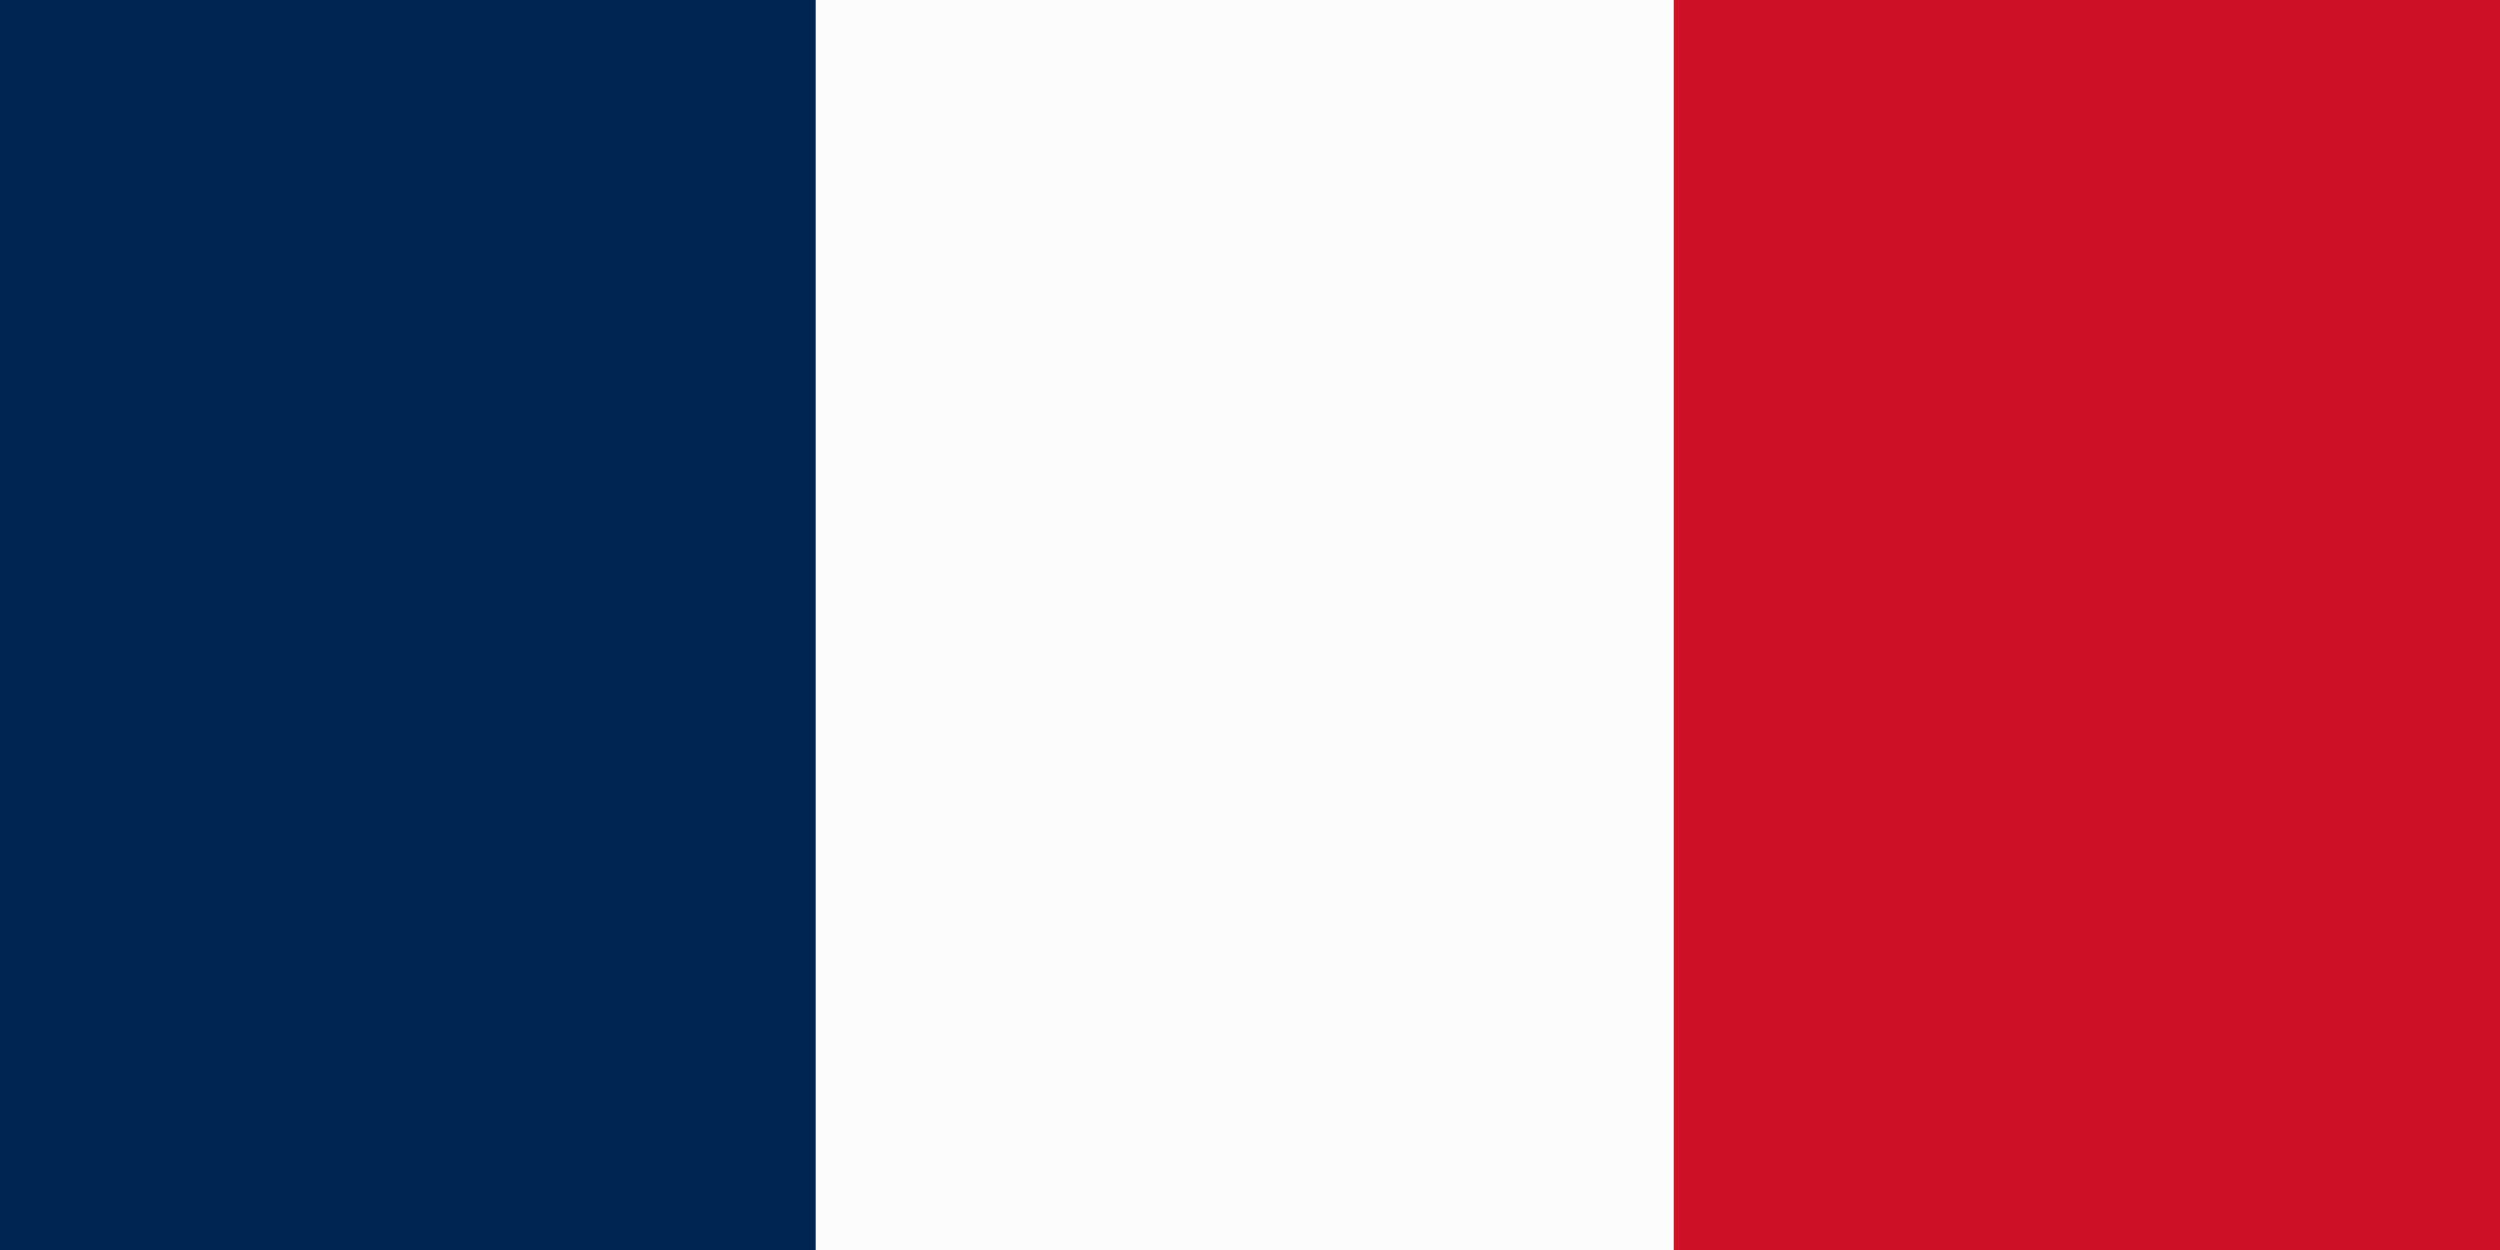 <?xml version="1.0" encoding="UTF-8"?>
<svg version="1.1" xmlns="http://www.w3.org/2000/svg" width="236" height="118">
<rect width="100%" height="100%" fill="#808080" stroke="none"/>
<path d="M0 0 C77.88 0 155.76 0 236 0 C236 38.94 236 77.88 236 118 C158.12 118 80.24 118 0 118 C0 79.06 0 40.12 0 0 Z " fill="#FDFCFC" transform="translate(0,0)"/>
<path d="M0 0 C25.74 0 51.48 0 78 0 C78 38.94 78 77.88 78 118 C52.26 118 26.52 118 0 118 C0 79.06 0 40.12 0 0 Z " fill="#CD1025" transform="translate(158,0)"/>
<path d="M0 0 C25.41 0 50.82 0 77 0 C77 38.94 77 77.88 77 118 C51.59 118 26.18 118 0 118 C0 79.06 0 40.12 0 0 Z " fill="#002553" transform="translate(0,0)"/>
</svg>
